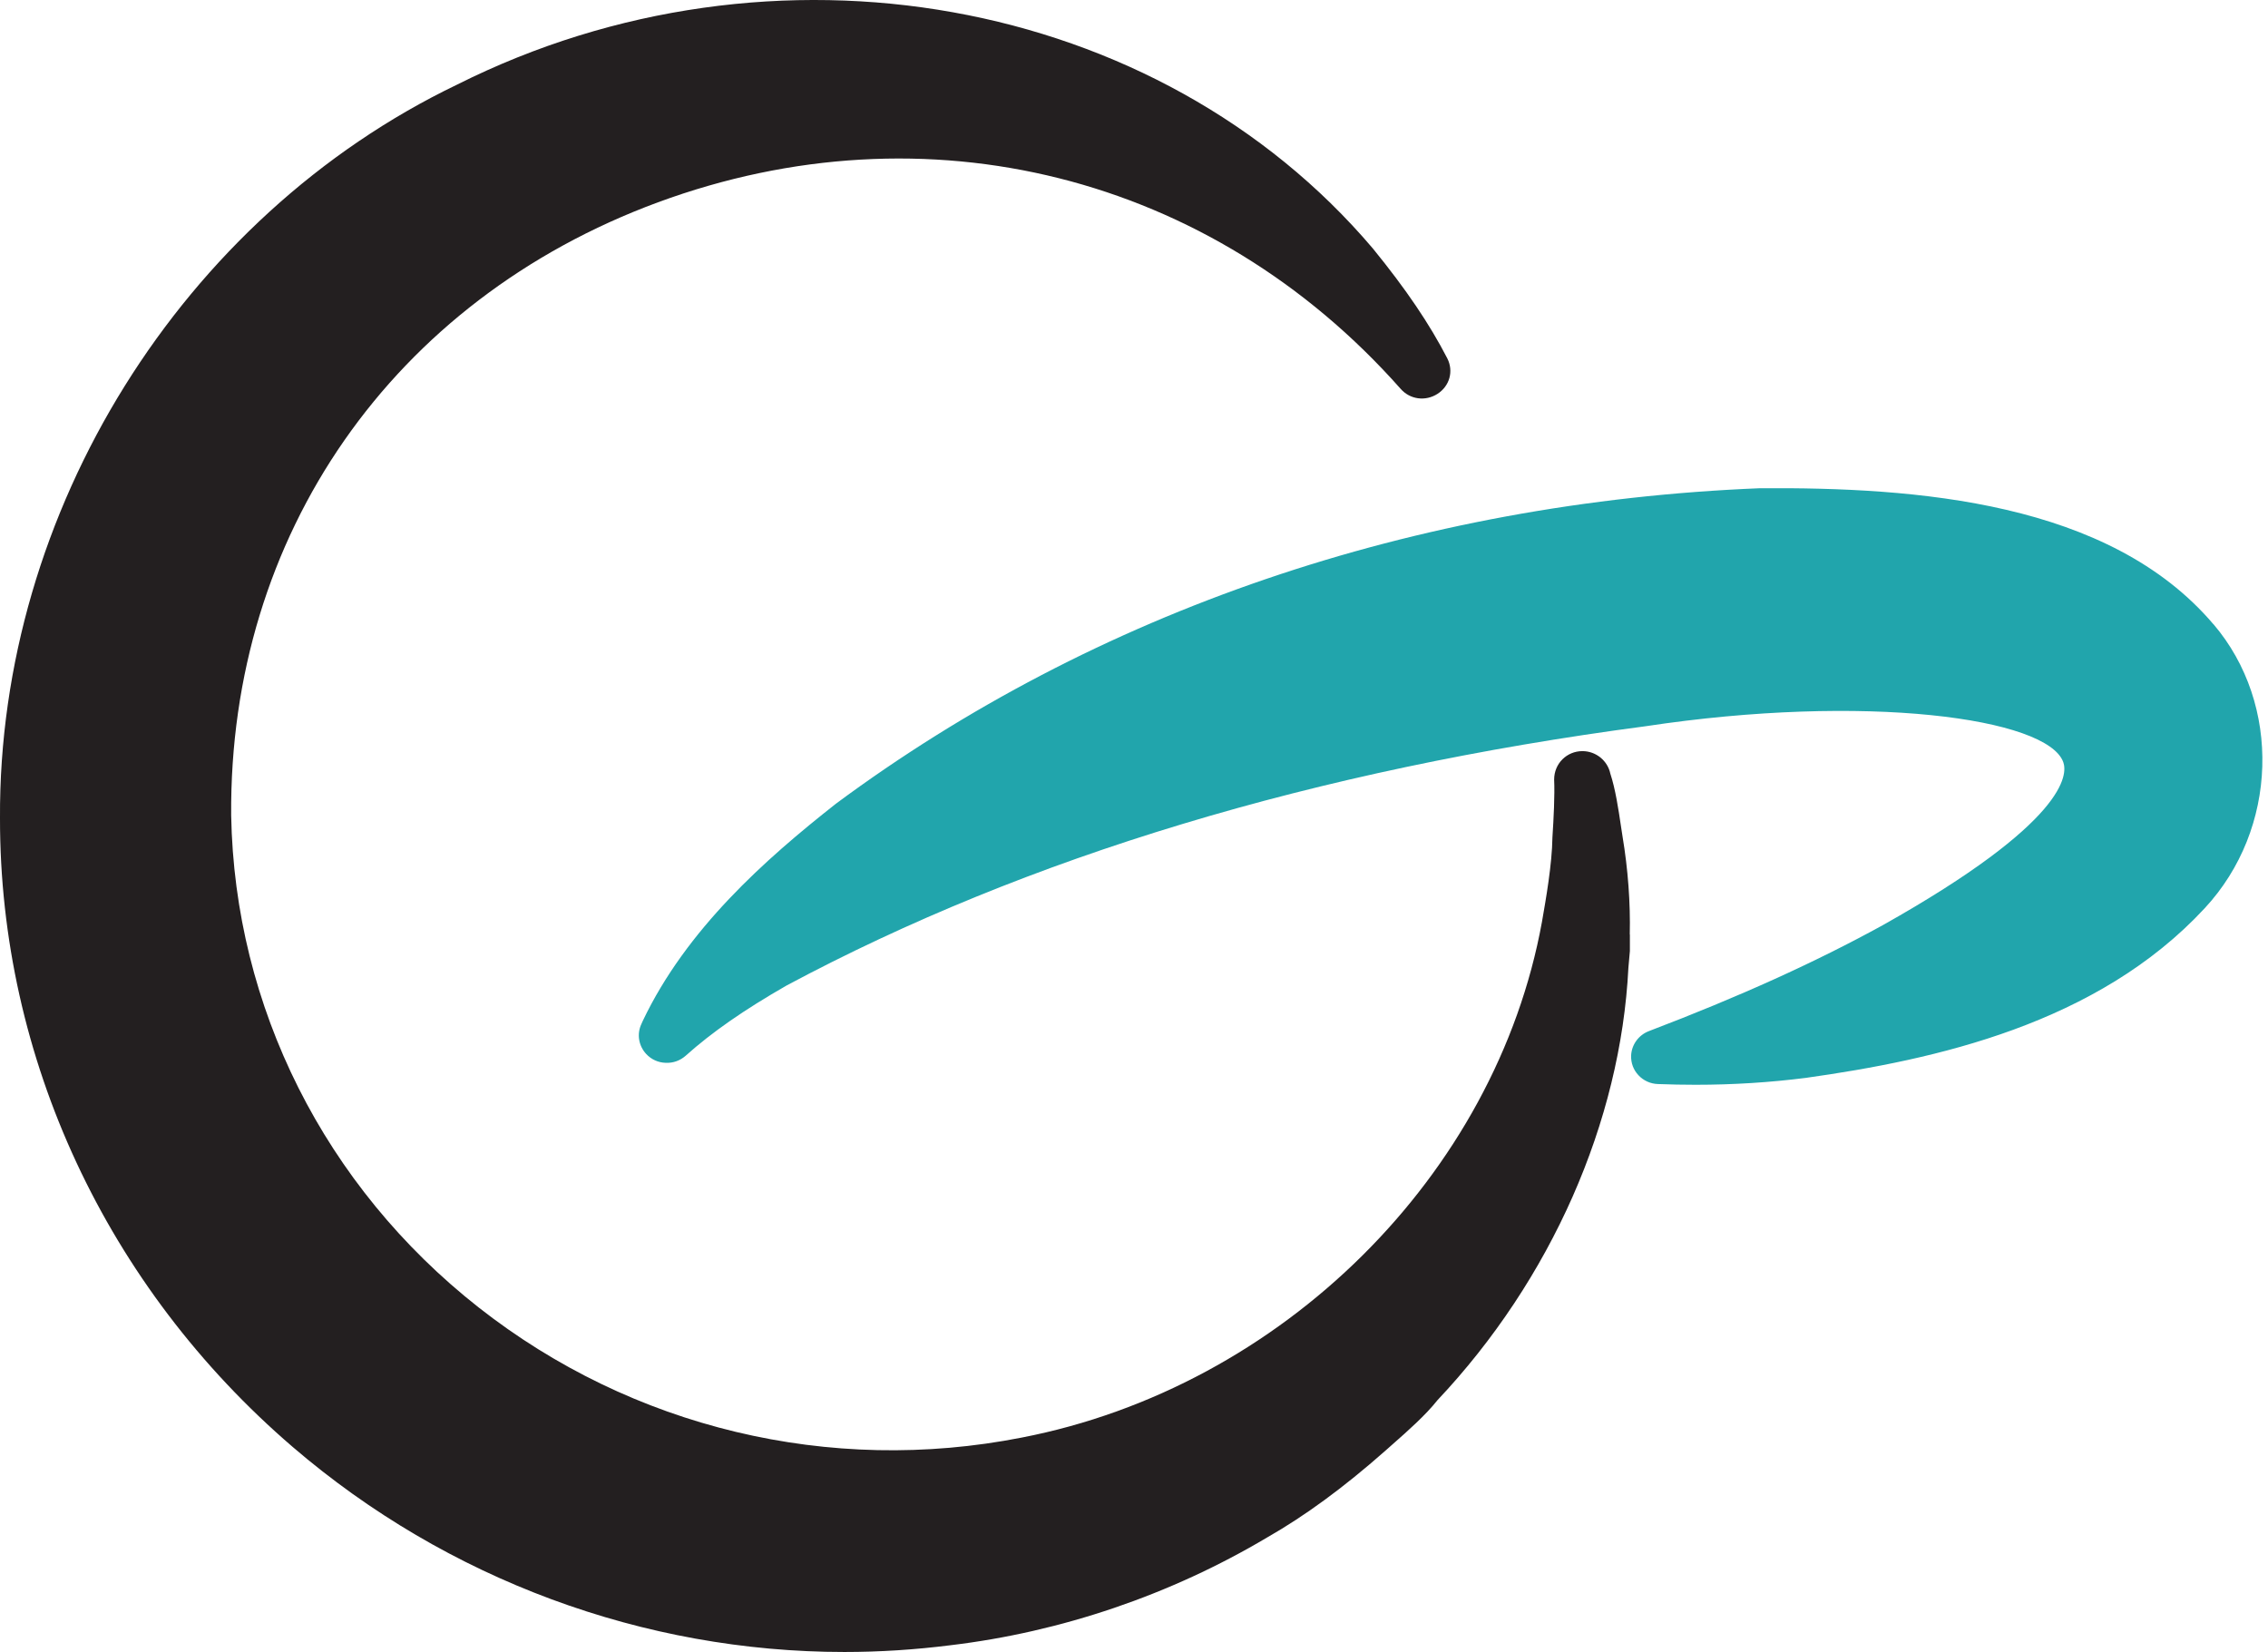 <svg xmlns="http://www.w3.org/2000/svg" version="1.1" xmlns:xlink="http://www.w3.org/1999/xlink" xmlns:svgjs="http://svgjs.dev/svgjs" width="81" height="59"><svg width="81" height="59" viewBox="0 0 81 59" fill="none" xmlns="http://www.w3.org/2000/svg">
<path d="M58.206 33.376C58.232 32.261 58.144 31.046 57.947 29.87L57.889 29.491C57.802 28.901 57.692 28.174 57.512 27.631C57.415 27.166 56.998 26.826 56.515 26.826C55.957 26.826 55.505 27.269 55.505 27.842C55.531 28.393 55.487 29.25 55.444 29.905C55.43 30.878 55.211 32.114 55.07 32.924C53.424 41.968 45.783 49.543 36.487 51.343C29.636 52.691 22.571 50.998 17.091 46.692C11.597 42.372 8.379 35.964 8.256 29.121C8.181 19.113 14.021 10.723 23.497 7.226C33.088 3.691 43.254 6.245 50.02 13.884C50.354 14.268 50.907 14.345 51.342 14.065C51.773 13.785 51.922 13.256 51.689 12.799C51.061 11.58 50.222 10.336 49.032 8.876C41.356 -0.168 27.595 -2.631 16.331 3.019C6.499 7.739 -0.061 18.268 6.21811e-05 29.224C-0.009 37.782 3.803 45.964 10.451 51.675C15.98 56.42 23.001 59 30.159 59C31.419 59 32.684 58.918 33.944 58.759C37.896 58.289 41.809 56.959 45.256 54.909C46.6 54.142 47.978 53.135 49.471 51.817L49.744 51.575C50.266 51.115 50.916 50.542 51.333 50.012C55.395 45.706 57.881 40.068 58.157 34.565L58.21 33.966V33.38L58.206 33.376Z" fill="#231F20"></path>
<path d="M79.051 22.295C75.327 17.911 68.45 17.399 62.852 17.437C50.534 17.937 39.13 21.83 29.856 28.703C27.318 30.701 24.516 33.186 22.957 36.459L22.905 36.576C22.738 36.933 22.808 37.351 23.08 37.644C23.26 37.837 23.506 37.95 23.774 37.958C24.046 37.971 24.297 37.876 24.494 37.7C25.421 36.869 26.571 36.068 28.099 35.193C36.675 30.607 46.986 27.493 58.759 25.939C66.615 24.75 73.123 25.637 73.689 27.222C73.843 27.652 73.834 29.341 67.23 33.049C64.841 34.362 62.114 35.598 58.891 36.825C58.517 36.968 58.272 37.312 58.254 37.7C58.245 37.962 58.337 38.212 58.517 38.402C58.697 38.596 58.948 38.708 59.211 38.716C59.659 38.733 60.111 38.742 60.559 38.742C61.885 38.742 63.203 38.66 64.494 38.496C69.118 37.846 74.914 36.571 78.743 32.433C81.361 29.616 81.497 25.159 79.051 22.291V22.295Z" fill="#21A5AC"></path>
</svg><style>@media (prefers-color-scheme: light) { :root { filter: none; } }
@media (prefers-color-scheme: dark) { :root { filter: none; } }
</style></svg>